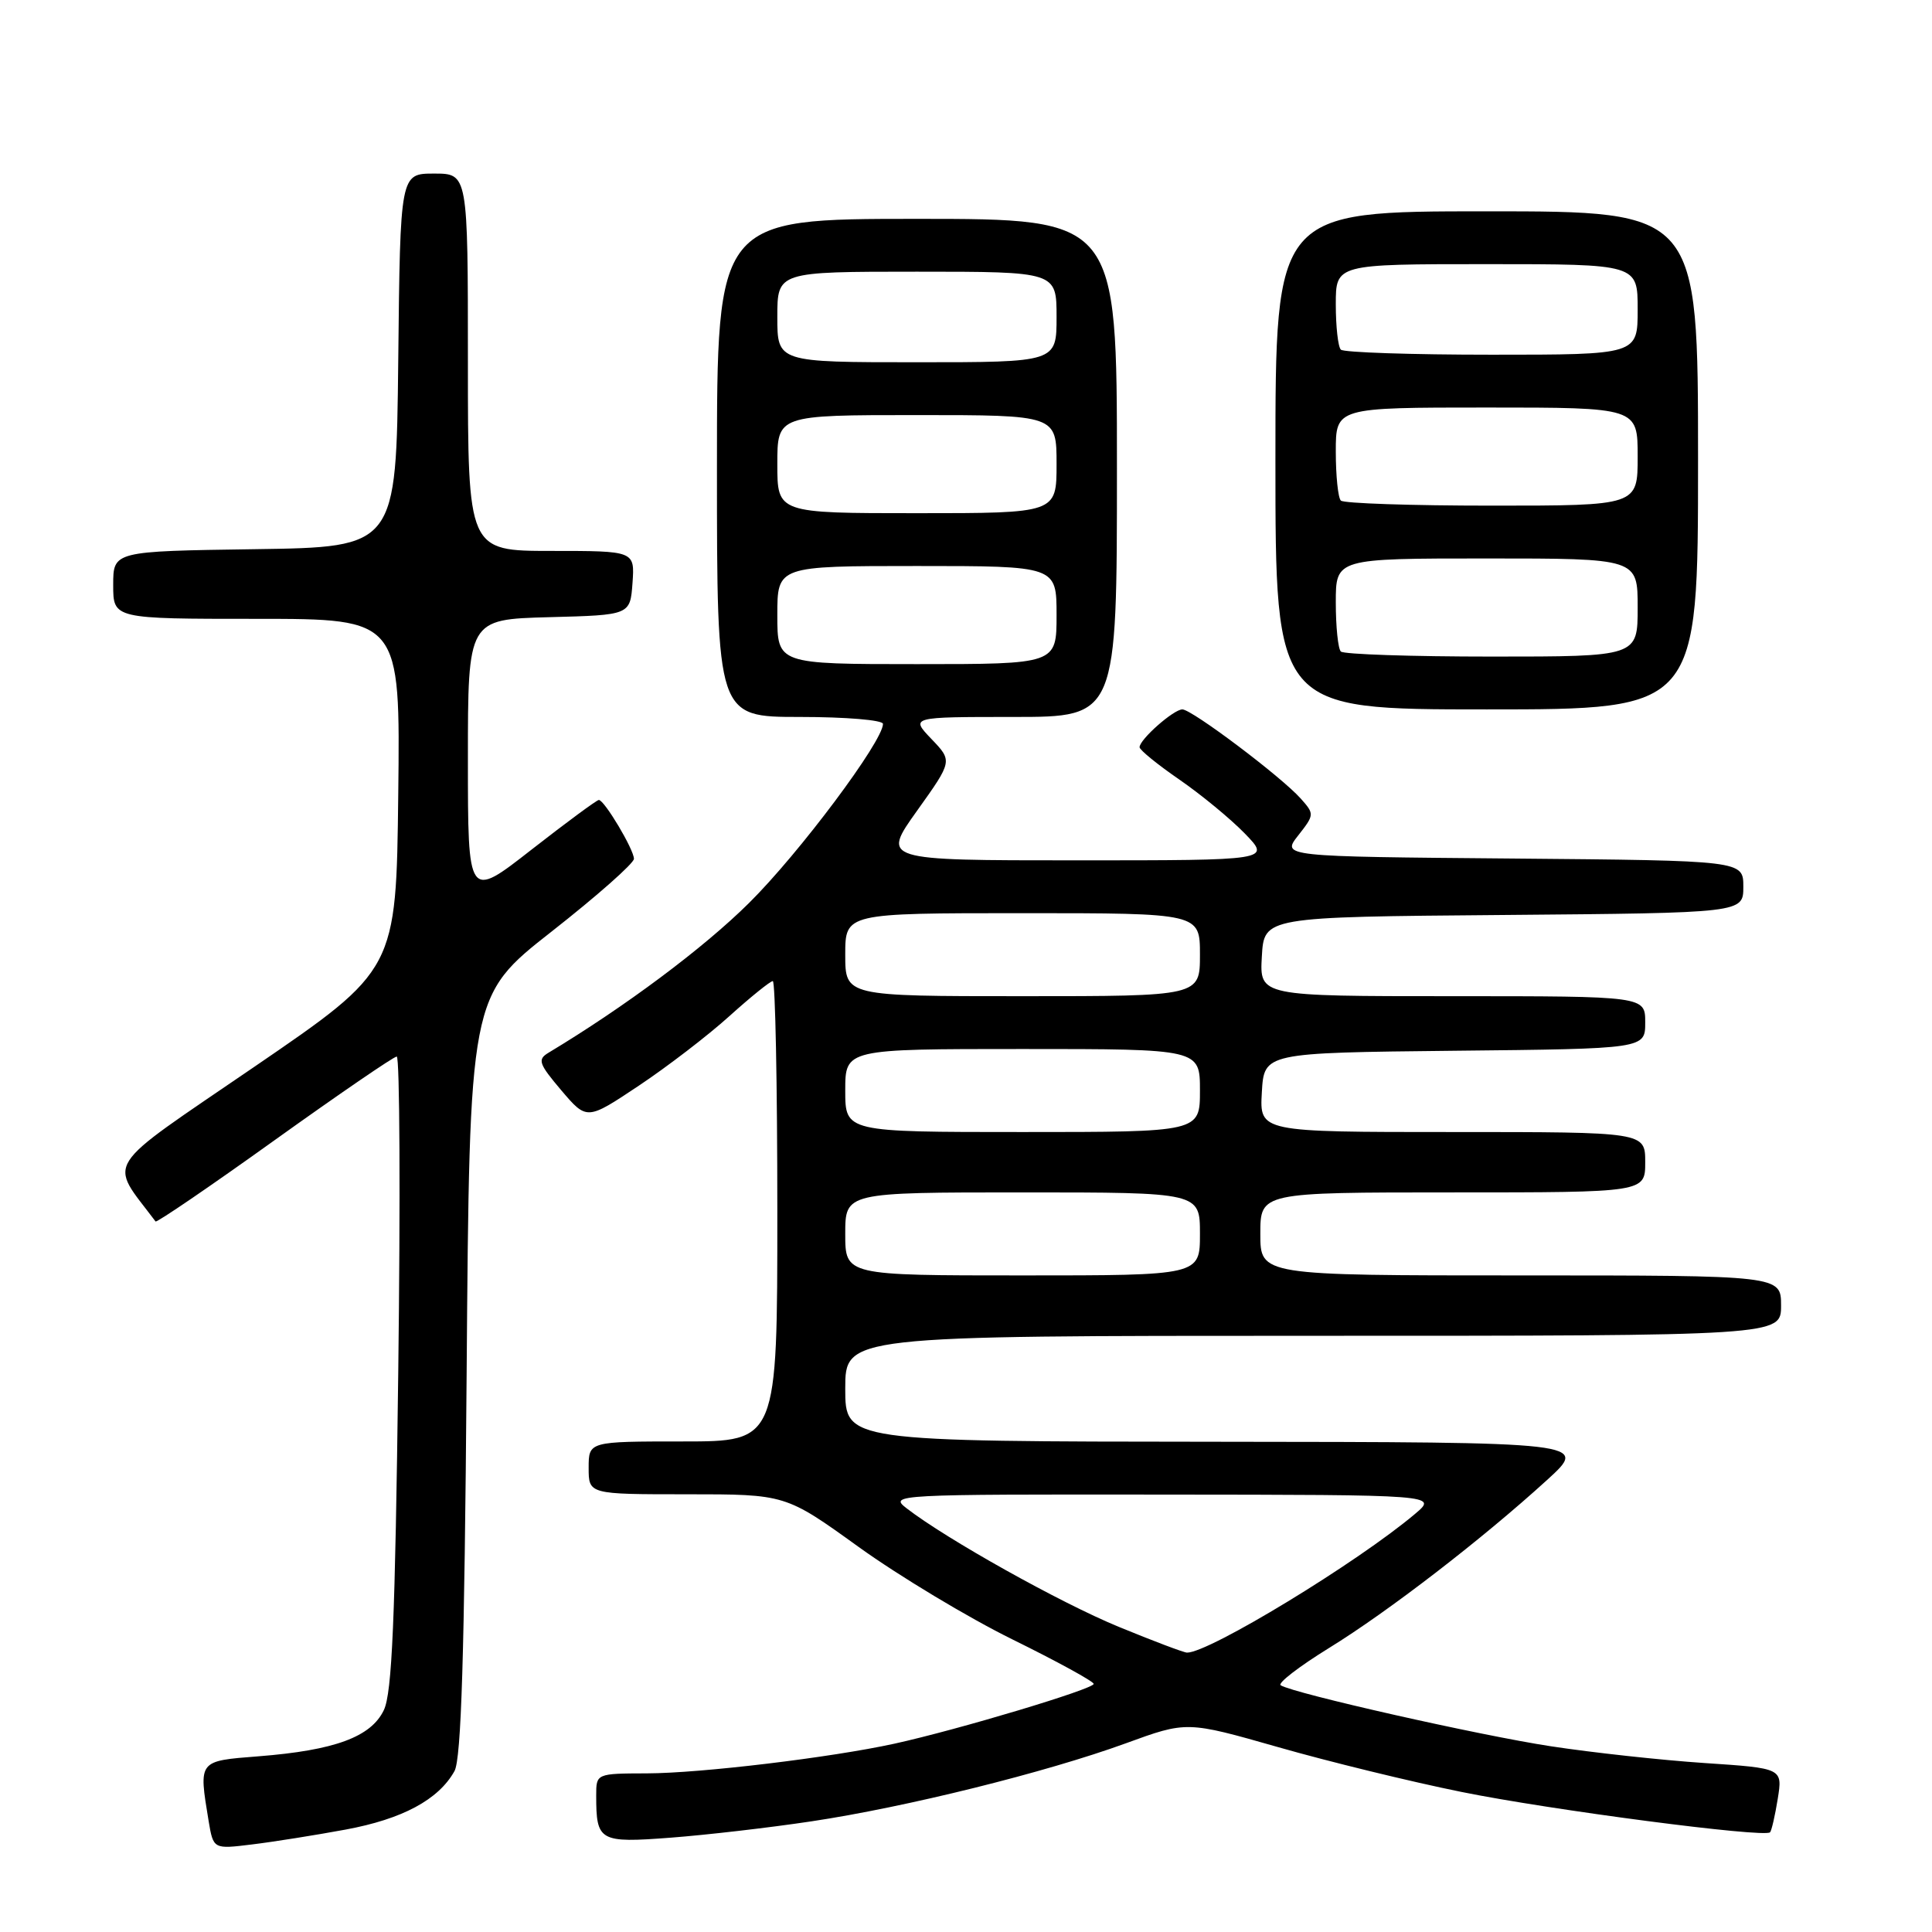 <?xml version="1.0" encoding="UTF-8" standalone="no"?>
<!DOCTYPE svg PUBLIC "-//W3C//DTD SVG 1.1//EN" "http://www.w3.org/Graphics/SVG/1.1/DTD/svg11.dtd" >
<svg xmlns="http://www.w3.org/2000/svg" xmlns:xlink="http://www.w3.org/1999/xlink" version="1.1" viewBox="0 0 256 256">
 <g >
 <path fill="currentColor"
d=" M 45.79 242.43 C 53.31 241.04 58.11 238.47 60.22 234.68 C 61.12 233.07 61.54 219.31 61.83 182.23 C 62.21 131.97 62.21 131.97 73.11 123.42 C 79.10 118.72 84.00 114.39 84.00 113.80 C 84.00 112.57 80.08 106.00 79.35 106.00 C 79.08 106.00 75.07 108.96 70.43 112.58 C 62.00 119.17 62.00 119.17 62.00 100.62 C 62.00 82.07 62.00 82.07 72.75 81.78 C 83.50 81.50 83.50 81.50 83.81 77.25 C 84.11 73.00 84.11 73.00 73.06 73.00 C 62.00 73.00 62.00 73.00 62.00 48.00 C 62.00 23.00 62.00 23.00 57.52 23.00 C 53.03 23.00 53.03 23.00 52.77 47.75 C 52.50 72.50 52.50 72.50 33.75 72.77 C 15.00 73.04 15.00 73.04 15.00 77.52 C 15.00 82.00 15.00 82.00 34.02 82.00 C 53.04 82.00 53.04 82.00 52.77 105.25 C 52.50 128.50 52.50 128.50 33.71 141.35 C 13.21 155.37 14.38 153.54 20.61 161.85 C 20.75 162.04 27.84 157.21 36.36 151.10 C 44.88 145.00 52.17 140.00 52.57 140.00 C 52.97 140.00 53.06 158.83 52.77 181.85 C 52.36 214.66 51.95 224.33 50.86 226.60 C 49.16 230.16 44.34 231.93 34.25 232.72 C 26.23 233.35 26.32 233.23 27.64 241.27 C 28.27 245.03 28.27 245.03 33.38 244.40 C 36.20 244.06 41.78 243.17 45.79 242.43 Z  M 107.50 241.34 C 120.05 239.46 138.60 234.85 149.17 231.00 C 157.25 228.05 157.25 228.05 169.38 231.51 C 176.04 233.42 186.97 236.09 193.65 237.44 C 205.43 239.83 233.79 243.54 234.54 242.79 C 234.74 242.59 235.20 240.60 235.56 238.36 C 236.21 234.30 236.21 234.30 225.85 233.61 C 220.16 233.23 211.00 232.23 205.50 231.39 C 196.10 229.96 171.46 224.40 169.70 223.31 C 169.25 223.04 172.13 220.82 176.10 218.37 C 183.99 213.51 196.41 203.93 205.00 196.10 C 210.50 191.09 210.50 191.09 161.25 191.04 C 112.00 191.00 112.00 191.00 112.00 184.00 C 112.00 177.00 112.00 177.00 174.00 177.00 C 236.00 177.00 236.00 177.00 236.00 173.00 C 236.00 169.00 236.00 169.00 201.50 169.00 C 167.00 169.00 167.00 169.00 167.00 163.50 C 167.00 158.00 167.00 158.00 192.50 158.00 C 218.00 158.00 218.00 158.00 218.00 154.00 C 218.00 150.00 218.00 150.00 192.45 150.00 C 166.90 150.00 166.90 150.00 167.20 144.75 C 167.50 139.50 167.50 139.50 192.75 139.23 C 218.00 138.97 218.00 138.97 218.00 135.48 C 218.00 132.00 218.00 132.00 192.45 132.00 C 166.90 132.00 166.90 132.00 167.20 126.75 C 167.50 121.50 167.50 121.50 199.25 121.24 C 231.00 120.97 231.00 120.97 231.00 117.50 C 231.00 114.03 231.00 114.03 200.41 113.76 C 169.82 113.50 169.82 113.50 172.02 110.70 C 174.17 107.96 174.18 107.86 172.36 105.82 C 169.78 102.92 157.93 94.00 156.67 94.00 C 155.51 94.00 151.00 97.98 151.00 99.01 C 151.00 99.37 153.37 101.30 156.26 103.29 C 159.16 105.29 163.07 108.51 164.96 110.46 C 168.39 114.00 168.39 114.00 142.61 114.00 C 116.82 114.00 116.82 114.00 121.52 107.42 C 126.22 100.84 126.22 100.84 123.42 97.92 C 120.63 95.00 120.63 95.00 134.31 95.00 C 148.00 95.00 148.00 95.00 148.00 62.00 C 148.00 29.00 148.00 29.00 121.50 29.00 C 95.00 29.00 95.00 29.00 95.00 62.00 C 95.00 95.00 95.00 95.00 106.00 95.00 C 112.05 95.00 117.00 95.41 117.00 95.92 C 117.00 98.22 105.90 113.07 99.24 119.66 C 93.21 125.64 82.81 133.40 72.67 139.50 C 71.19 140.39 71.39 140.95 74.38 144.48 C 77.76 148.45 77.76 148.45 84.63 143.87 C 88.41 141.35 93.82 137.20 96.65 134.64 C 99.48 132.09 102.07 130.00 102.40 130.00 C 102.73 130.00 103.00 143.72 103.00 160.50 C 103.00 191.00 103.00 191.00 90.50 191.00 C 78.00 191.00 78.00 191.00 78.00 194.50 C 78.00 198.00 78.00 198.00 91.04 198.00 C 104.09 198.00 104.09 198.00 113.79 204.99 C 119.13 208.83 128.30 214.35 134.17 217.24 C 140.04 220.13 144.88 222.78 144.92 223.12 C 145.00 223.78 126.94 229.20 118.50 231.05 C 110.08 232.89 92.87 234.96 85.75 234.98 C 79.00 235.00 79.00 235.00 79.00 237.92 C 79.00 243.99 79.41 244.22 88.89 243.50 C 93.62 243.14 102.00 242.17 107.50 241.34 Z  M 225.00 61.00 C 225.00 28.00 225.00 28.00 197.00 28.00 C 169.00 28.00 169.00 28.00 169.00 61.00 C 169.00 94.00 169.00 94.00 197.00 94.00 C 225.00 94.00 225.00 94.00 225.00 61.00 Z  M 148.23 215.56 C 140.46 212.36 125.42 203.95 120.12 199.85 C 117.78 198.04 118.55 198.00 154.12 198.04 C 190.50 198.07 190.50 198.07 187.50 200.60 C 179.85 207.06 160.13 219.05 157.28 218.98 C 156.85 218.97 152.78 217.43 148.23 215.56 Z  M 112.00 163.50 C 112.00 158.00 112.00 158.00 135.50 158.00 C 159.00 158.00 159.00 158.00 159.00 163.50 C 159.00 169.00 159.00 169.00 135.50 169.00 C 112.00 169.00 112.00 169.00 112.00 163.50 Z  M 112.00 144.50 C 112.00 139.00 112.00 139.00 135.50 139.00 C 159.00 139.00 159.00 139.00 159.00 144.50 C 159.00 150.00 159.00 150.00 135.50 150.00 C 112.00 150.00 112.00 150.00 112.00 144.50 Z  M 112.00 126.50 C 112.00 121.00 112.00 121.00 135.50 121.00 C 159.00 121.00 159.00 121.00 159.00 126.50 C 159.00 132.00 159.00 132.00 135.50 132.00 C 112.00 132.00 112.00 132.00 112.00 126.50 Z  M 103.00 81.50 C 103.00 75.00 103.00 75.00 121.50 75.00 C 140.00 75.00 140.00 75.00 140.00 81.50 C 140.00 88.00 140.00 88.00 121.50 88.00 C 103.00 88.00 103.00 88.00 103.00 81.50 Z  M 103.00 61.50 C 103.00 55.00 103.00 55.00 121.50 55.00 C 140.00 55.00 140.00 55.00 140.00 61.50 C 140.00 68.00 140.00 68.00 121.50 68.00 C 103.00 68.00 103.00 68.00 103.00 61.50 Z  M 103.00 42.00 C 103.00 36.00 103.00 36.00 121.50 36.00 C 140.00 36.00 140.00 36.00 140.00 42.00 C 140.00 48.00 140.00 48.00 121.50 48.00 C 103.00 48.00 103.00 48.00 103.00 42.00 Z  M 177.67 86.33 C 177.30 85.97 177.00 83.04 177.00 79.83 C 177.00 74.00 177.00 74.00 197.00 74.00 C 217.00 74.00 217.00 74.00 217.00 80.50 C 217.00 87.00 217.00 87.00 197.67 87.00 C 187.03 87.00 178.03 86.70 177.67 86.33 Z  M 177.67 66.33 C 177.30 65.97 177.00 63.04 177.00 59.83 C 177.00 54.00 177.00 54.00 197.00 54.00 C 217.00 54.00 217.00 54.00 217.00 60.50 C 217.00 67.00 217.00 67.00 197.67 67.00 C 187.03 67.00 178.03 66.70 177.67 66.33 Z  M 177.67 46.33 C 177.30 45.97 177.00 43.27 177.00 40.33 C 177.00 35.00 177.00 35.00 197.00 35.00 C 217.00 35.00 217.00 35.00 217.00 41.00 C 217.00 47.00 217.00 47.00 197.67 47.00 C 187.03 47.00 178.03 46.70 177.67 46.33 Z "/>
</g>
</svg>